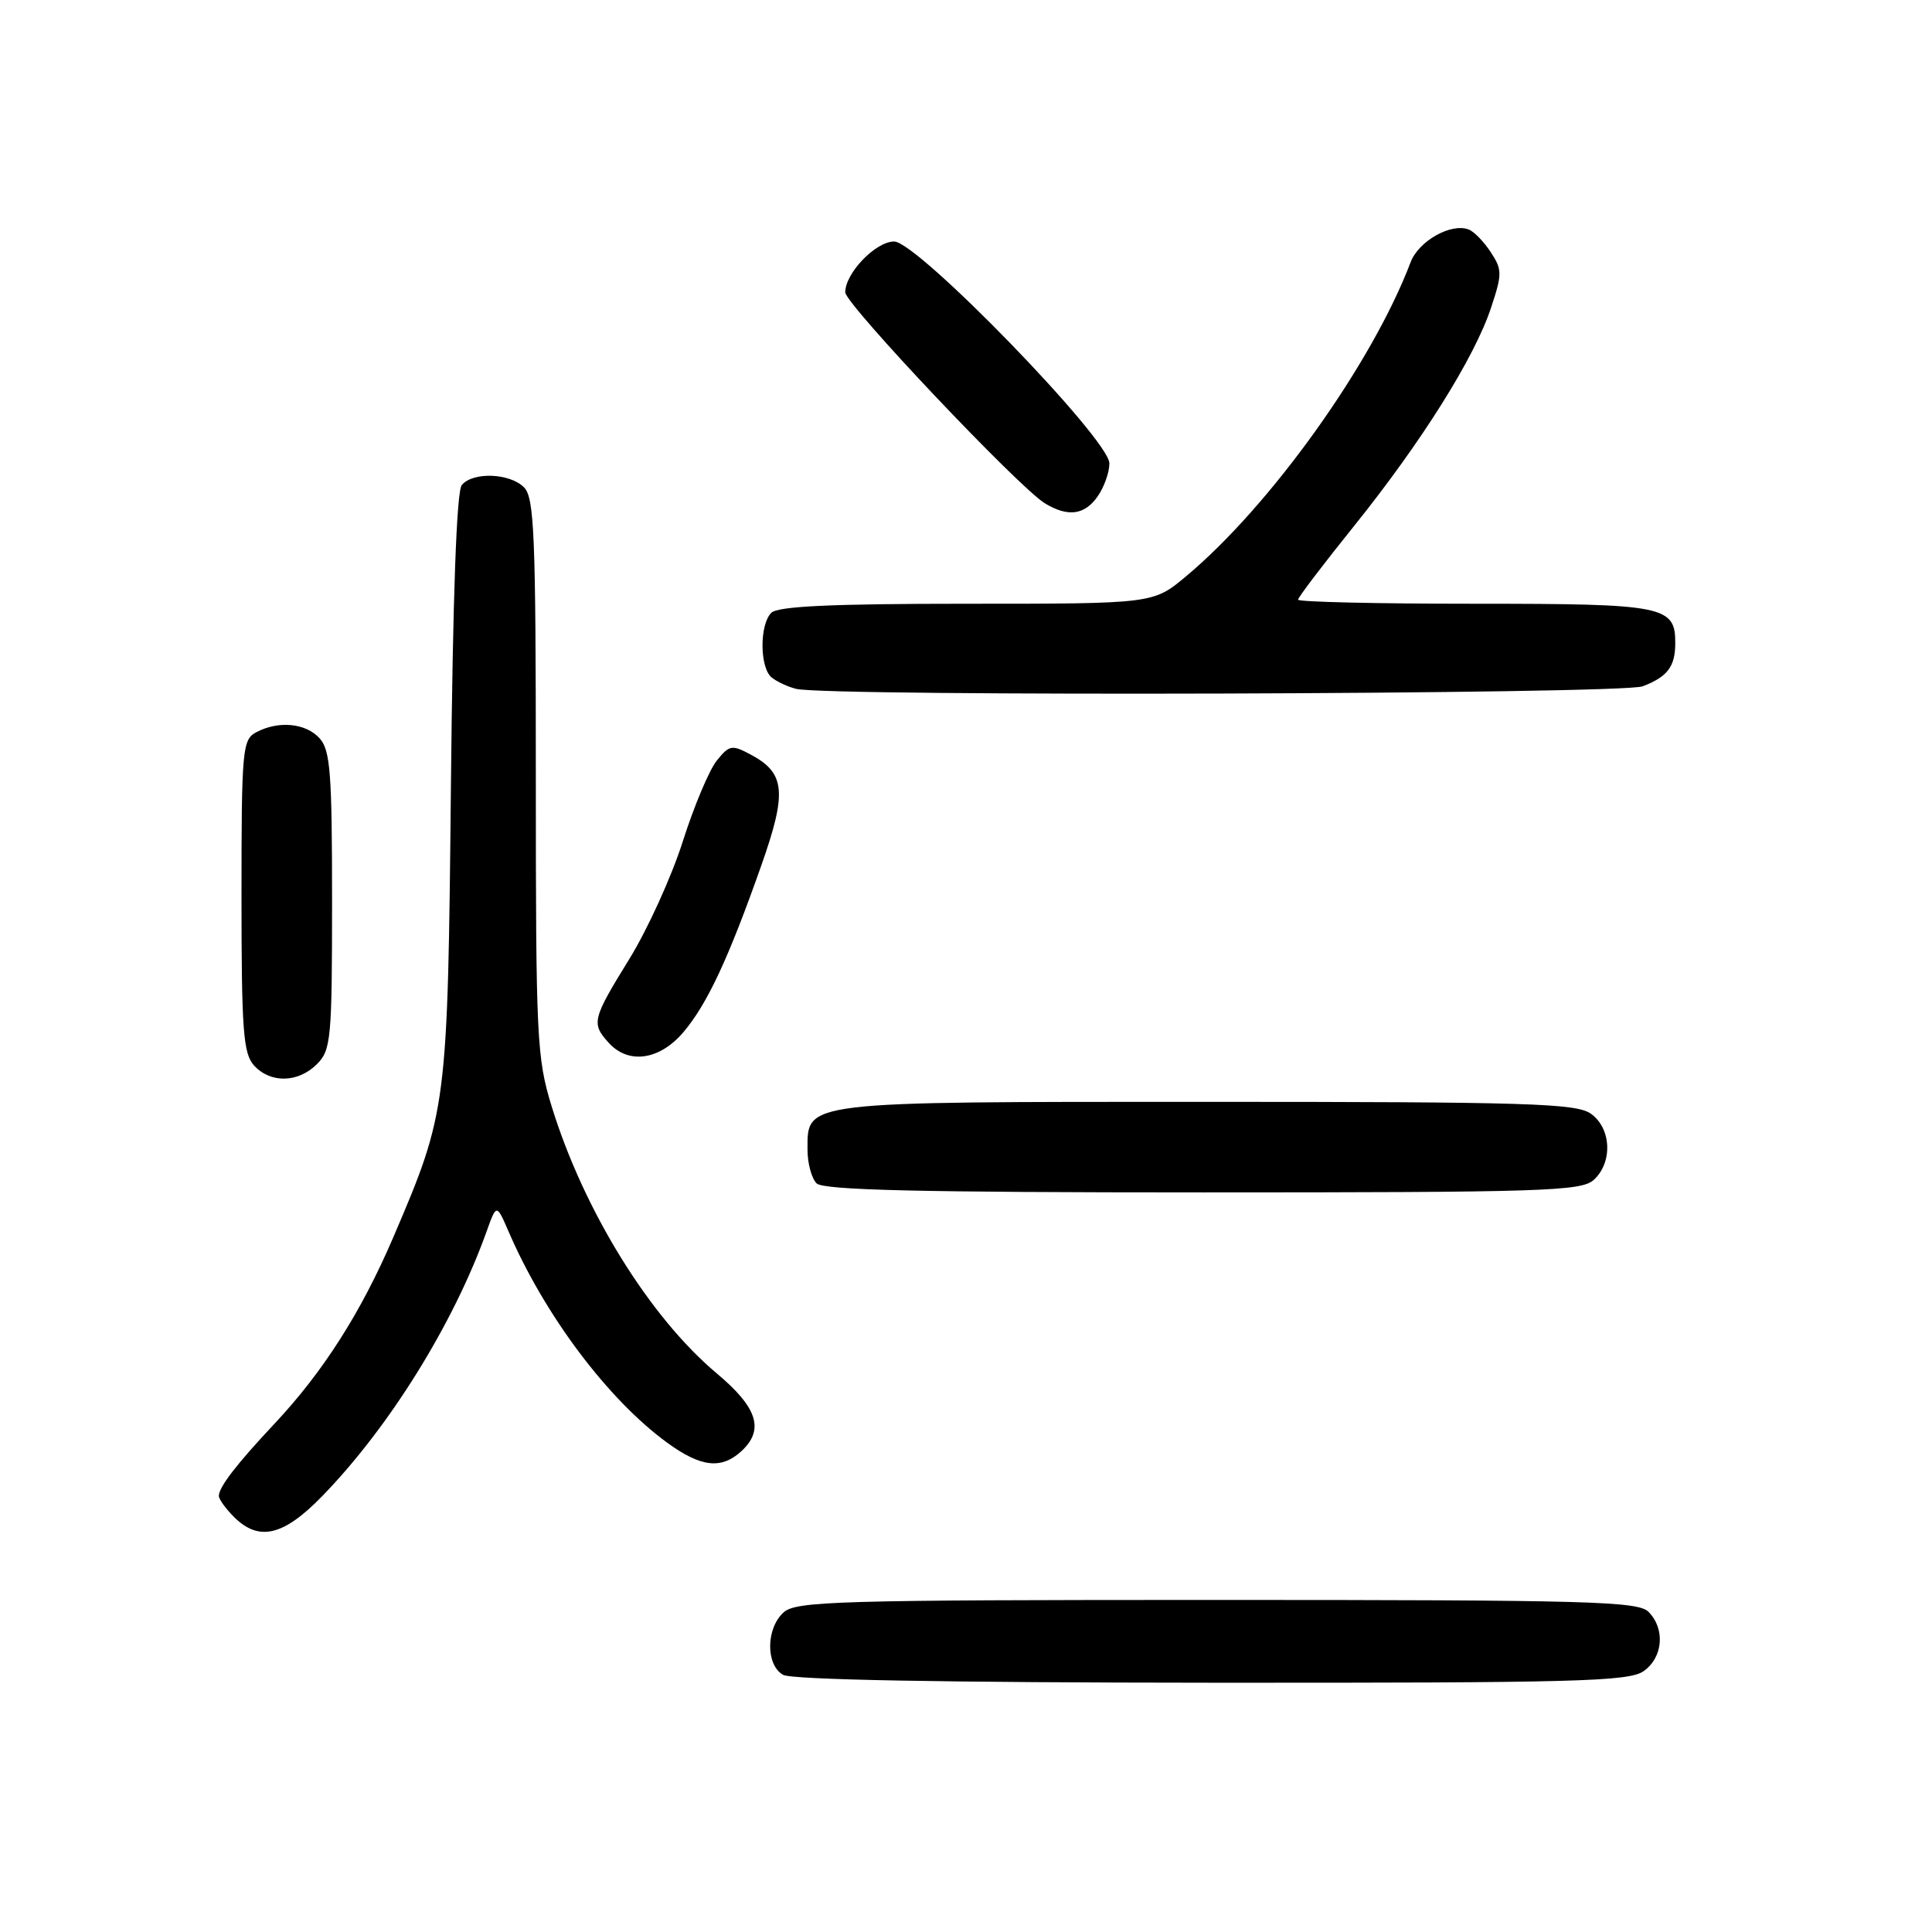 <?xml version="1.0" encoding="UTF-8" standalone="no"?>
<!DOCTYPE svg PUBLIC "-//W3C//DTD SVG 1.1//EN" "http://www.w3.org/Graphics/SVG/1.1/DTD/svg11.dtd" >
<svg xmlns="http://www.w3.org/2000/svg" xmlns:xlink="http://www.w3.org/1999/xlink" version="1.1" viewBox="0 0 256 256">
 <g >
 <path fill="currentColor"
d=" M 217.78 221.44 C 220.37 219.63 220.68 215.83 218.43 213.57 C 217.04 212.18 210.47 212.00 161.26 212.00 C 110.92 212.00 105.48 212.16 103.83 213.65 C 101.49 215.77 101.45 220.58 103.75 221.92 C 104.88 222.58 125.02 222.95 160.53 222.97 C 208.75 223.00 215.83 222.81 217.78 221.44 Z  M 42.69 198.25 C 51.58 189.11 60.08 175.43 64.46 163.22 C 65.79 159.50 65.79 159.50 67.37 163.14 C 72.16 174.26 80.55 185.44 88.40 191.16 C 92.84 194.40 95.54 194.72 98.17 192.35 C 101.33 189.49 100.42 186.54 94.96 181.97 C 86.11 174.55 77.36 160.42 73.11 146.64 C 71.12 140.19 71.00 137.63 71.00 102.97 C 71.00 70.82 70.80 65.94 69.43 64.57 C 67.54 62.68 62.66 62.50 61.19 64.27 C 60.50 65.10 60.00 79.01 59.75 104.02 C 59.33 146.71 59.26 147.27 52.09 164.00 C 47.84 173.90 42.81 181.79 36.39 188.63 C 31.33 194.02 29.00 197.05 29.00 198.22 C 29.00 198.65 29.90 199.90 31.00 201.00 C 34.30 204.30 37.56 203.53 42.69 198.25 Z  M 211.17 156.35 C 213.73 154.03 213.52 149.48 210.78 147.56 C 208.84 146.20 202.33 146.00 160.00 146.00 C 105.99 146.00 107.00 145.88 107.00 152.36 C 107.00 154.14 107.54 156.14 108.20 156.80 C 109.10 157.70 121.84 158.00 159.37 158.00 C 204.47 158.00 209.52 157.84 211.17 156.35 Z  M 42.00 141.00 C 43.86 139.14 44.00 137.67 44.00 119.33 C 44.00 102.43 43.77 99.40 42.35 97.83 C 40.51 95.80 36.89 95.46 33.93 97.04 C 32.12 98.01 32.00 99.33 32.00 118.71 C 32.00 136.51 32.23 139.59 33.65 141.17 C 35.83 143.57 39.50 143.50 42.00 141.00 Z  M 90.57 136.75 C 93.72 133.02 96.53 127.01 100.88 114.67 C 104.30 104.98 104.06 102.44 99.50 100.00 C 96.98 98.65 96.65 98.71 94.98 100.78 C 93.99 102.00 91.96 106.82 90.48 111.47 C 89.00 116.13 85.81 123.15 83.39 127.07 C 78.47 135.05 78.33 135.60 80.65 138.17 C 83.28 141.08 87.41 140.48 90.57 136.75 Z  M 217.66 90.94 C 220.92 89.70 221.96 88.34 221.98 85.32 C 222.02 80.27 220.66 80.00 195.43 80.00 C 182.54 80.00 172.00 79.76 172.00 79.46 C 172.00 79.16 175.33 74.78 179.41 69.71 C 188.34 58.60 195.37 47.41 197.56 40.81 C 199.06 36.30 199.06 35.74 197.53 33.41 C 196.63 32.03 195.31 30.67 194.61 30.41 C 192.28 29.51 187.98 31.93 186.92 34.73 C 181.83 48.16 168.35 67.02 157.15 76.37 C 152.81 80.00 152.81 80.00 128.11 80.00 C 110.22 80.00 103.07 80.33 102.20 81.20 C 100.62 82.78 100.66 88.48 102.25 89.77 C 102.94 90.33 104.40 91.01 105.50 91.28 C 109.75 92.32 214.86 92.00 217.66 90.94 Z  M 145.44 65.78 C 146.30 64.56 147.00 62.59 147.00 61.40 C 147.00 58.22 121.56 32.00 118.48 32.00 C 116.03 32.00 112.00 36.19 112.00 38.73 C 112.00 40.29 135.07 64.67 138.48 66.71 C 141.52 68.54 143.71 68.25 145.44 65.78 Z "/>
</g>
</svg>